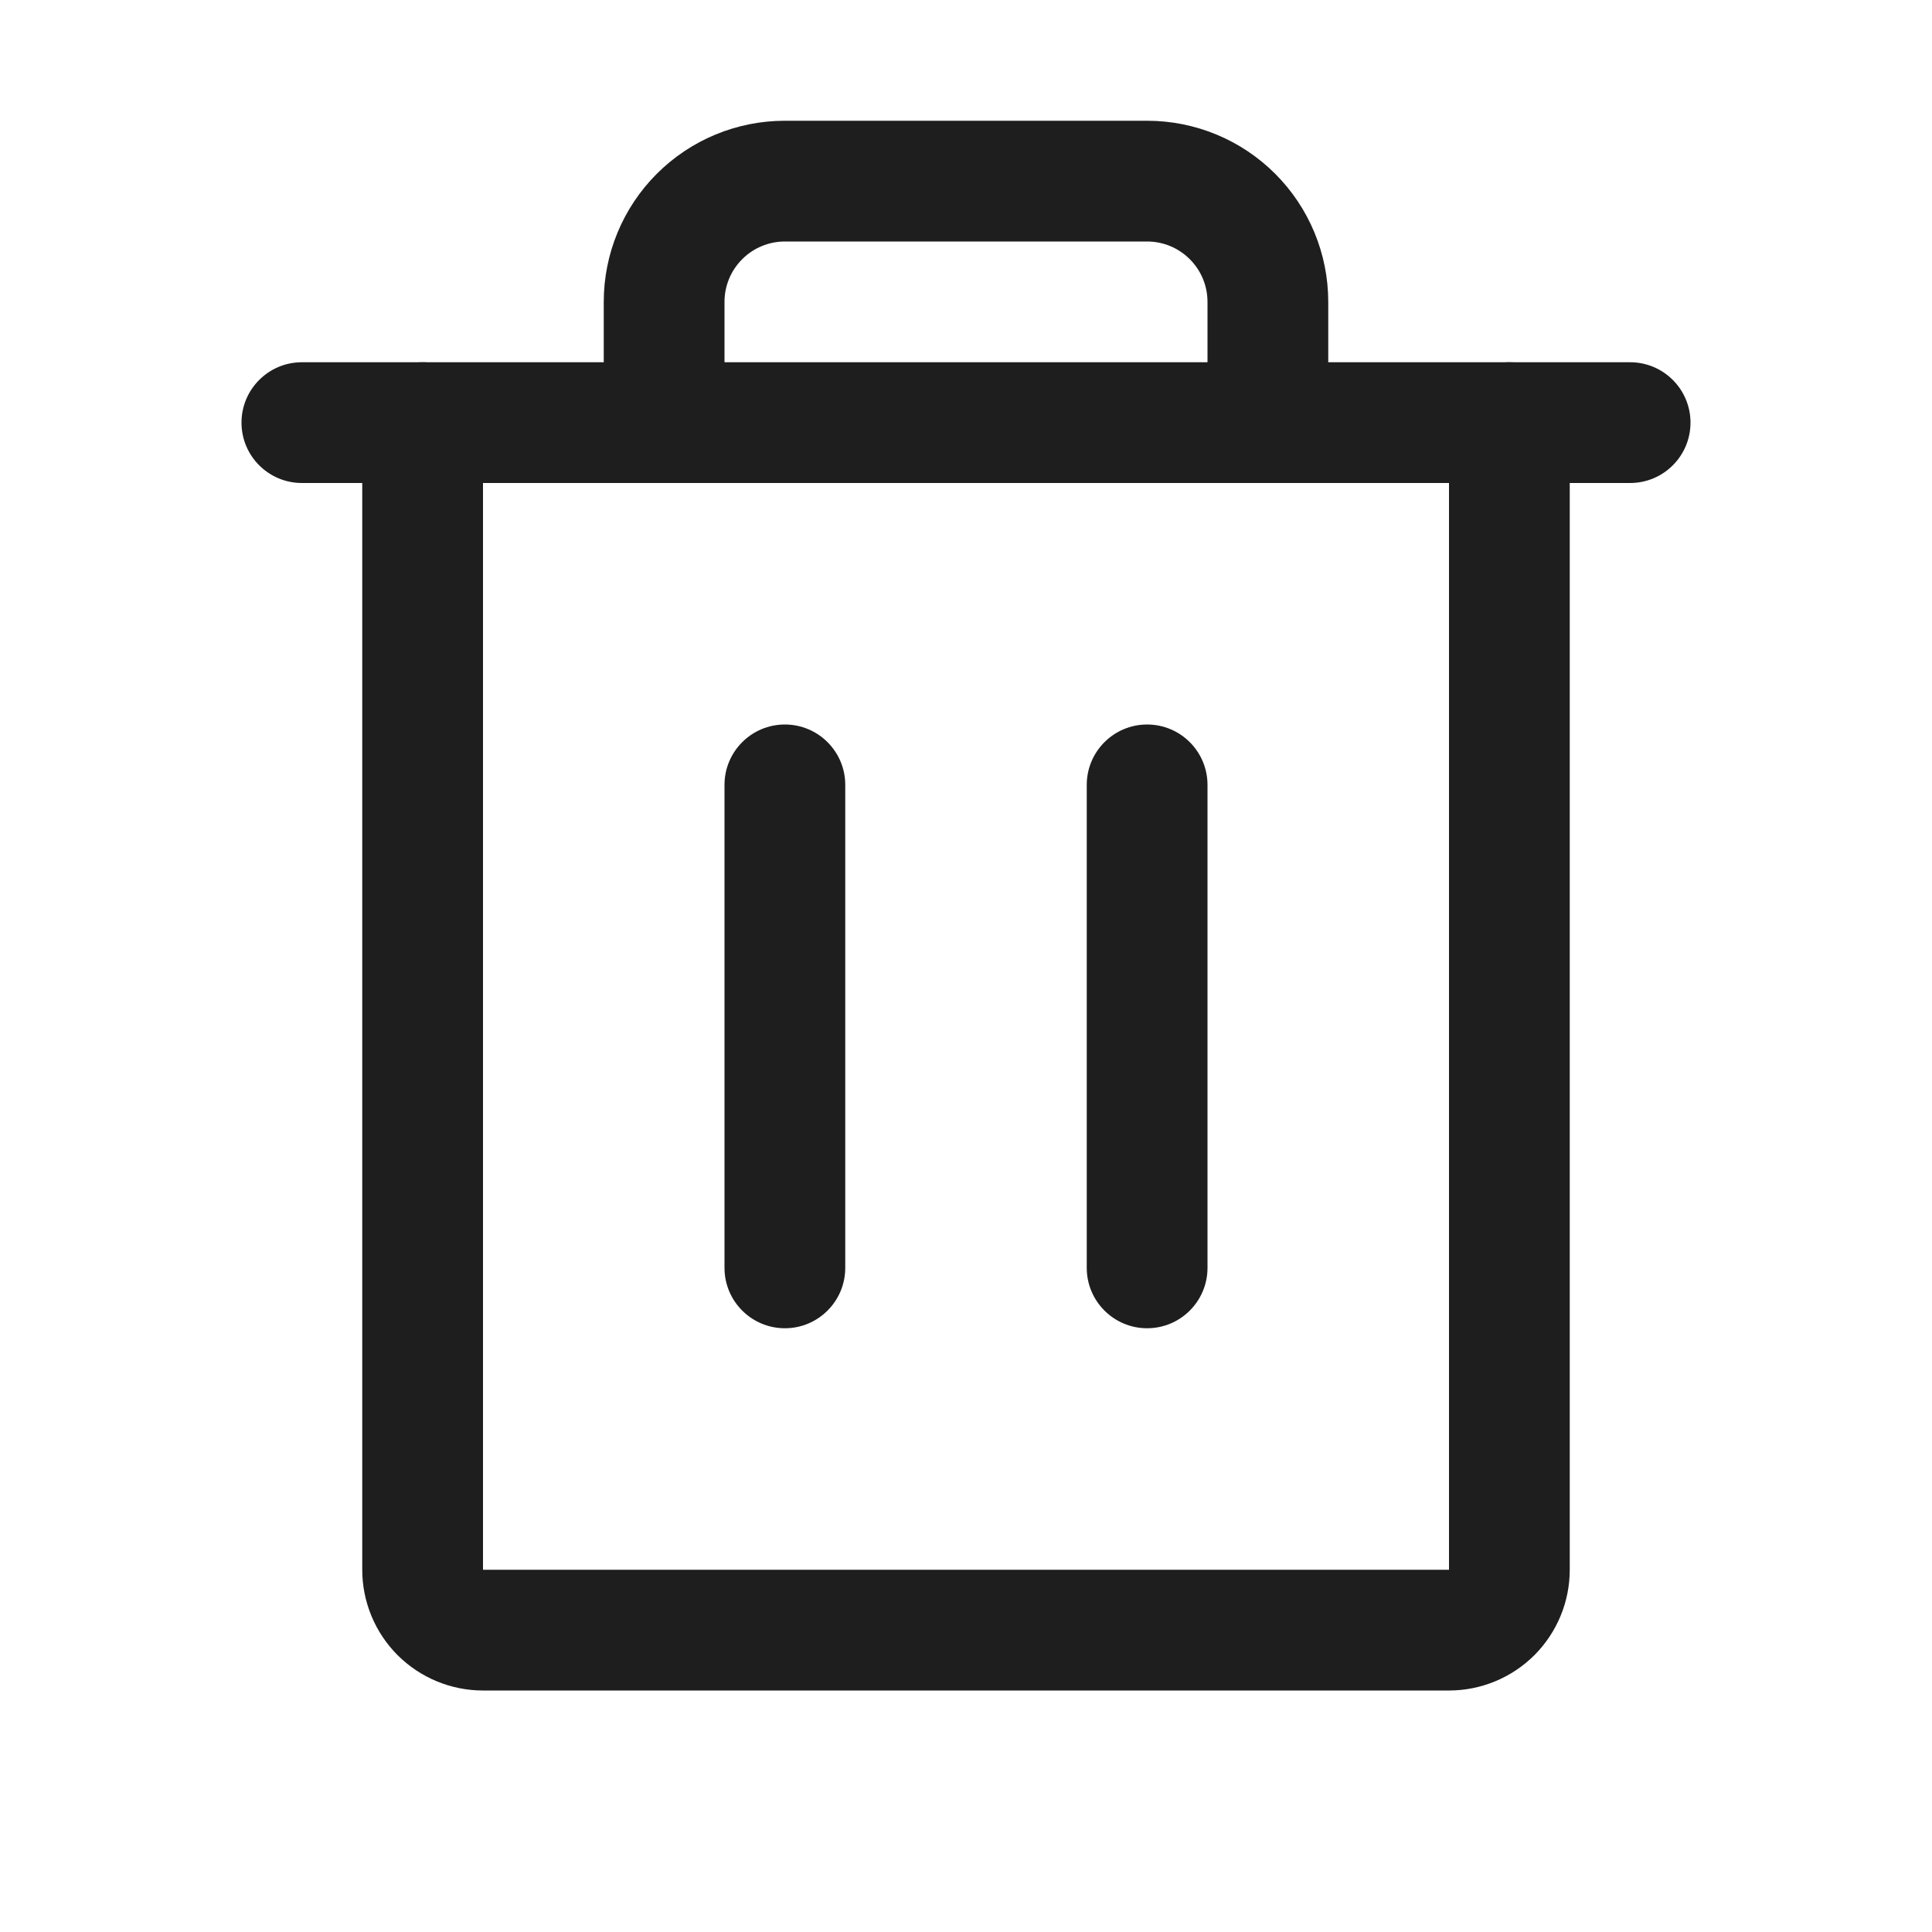<svg width="24" height="24" viewBox="0 0 24 24" fill="none" xmlns="http://www.w3.org/2000/svg">
<path fill-rule="evenodd" clip-rule="evenodd" d="M3 5.25C3 4.836 3.336 4.5 3.75 4.5H20.25C20.664 4.5 21 4.836 21 5.25C21 5.664 20.664 6 20.25 6H3.75C3.336 6 3 5.664 3 5.25Z" fill="#1E1E1E"/>
<path fill-rule="evenodd" clip-rule="evenodd" d="M9.75 9C10.164 9 10.5 9.336 10.5 9.75V15.75C10.5 16.164 10.164 16.5 9.75 16.5C9.336 16.5 9 16.164 9 15.75V9.75C9 9.336 9.336 9 9.75 9Z" fill="#1E1E1E"/>
<path fill-rule="evenodd" clip-rule="evenodd" d="M14.25 9C14.664 9 15 9.336 15 9.75V15.75C15 16.164 14.664 16.5 14.25 16.5C13.836 16.5 13.5 16.164 13.5 15.75V9.75C13.5 9.336 13.836 9 14.25 9Z" fill="#1E1E1E"/>
<path fill-rule="evenodd" clip-rule="evenodd" d="M5.25 4.5C5.664 4.5 6 4.836 6 5.25V19.5H18V5.25C18 4.836 18.336 4.5 18.75 4.5C19.164 4.5 19.5 4.836 19.5 5.25V19.5C19.5 19.898 19.342 20.279 19.061 20.561C18.779 20.842 18.398 21 18 21H6C5.602 21 5.221 20.842 4.939 20.561C4.658 20.279 4.5 19.898 4.5 19.5V5.25C4.5 4.836 4.836 4.5 5.25 4.5Z" fill="#1E1E1E"/>
<path fill-rule="evenodd" clip-rule="evenodd" d="M8.159 2.159C8.581 1.737 9.153 1.5 9.75 1.5H14.25C14.847 1.5 15.419 1.737 15.841 2.159C16.263 2.581 16.5 3.153 16.5 3.75V5.25C16.5 5.664 16.164 6 15.75 6C15.336 6 15 5.664 15 5.25V3.75C15 3.551 14.921 3.36 14.78 3.22C14.64 3.079 14.449 3 14.25 3H9.75C9.551 3 9.36 3.079 9.22 3.22C9.079 3.36 9 3.551 9 3.75V5.25C9 5.664 8.664 6 8.25 6C7.836 6 7.5 5.664 7.5 5.25V3.75C7.5 3.153 7.737 2.581 8.159 2.159Z" fill="#1E1E1E"/>
</svg>
